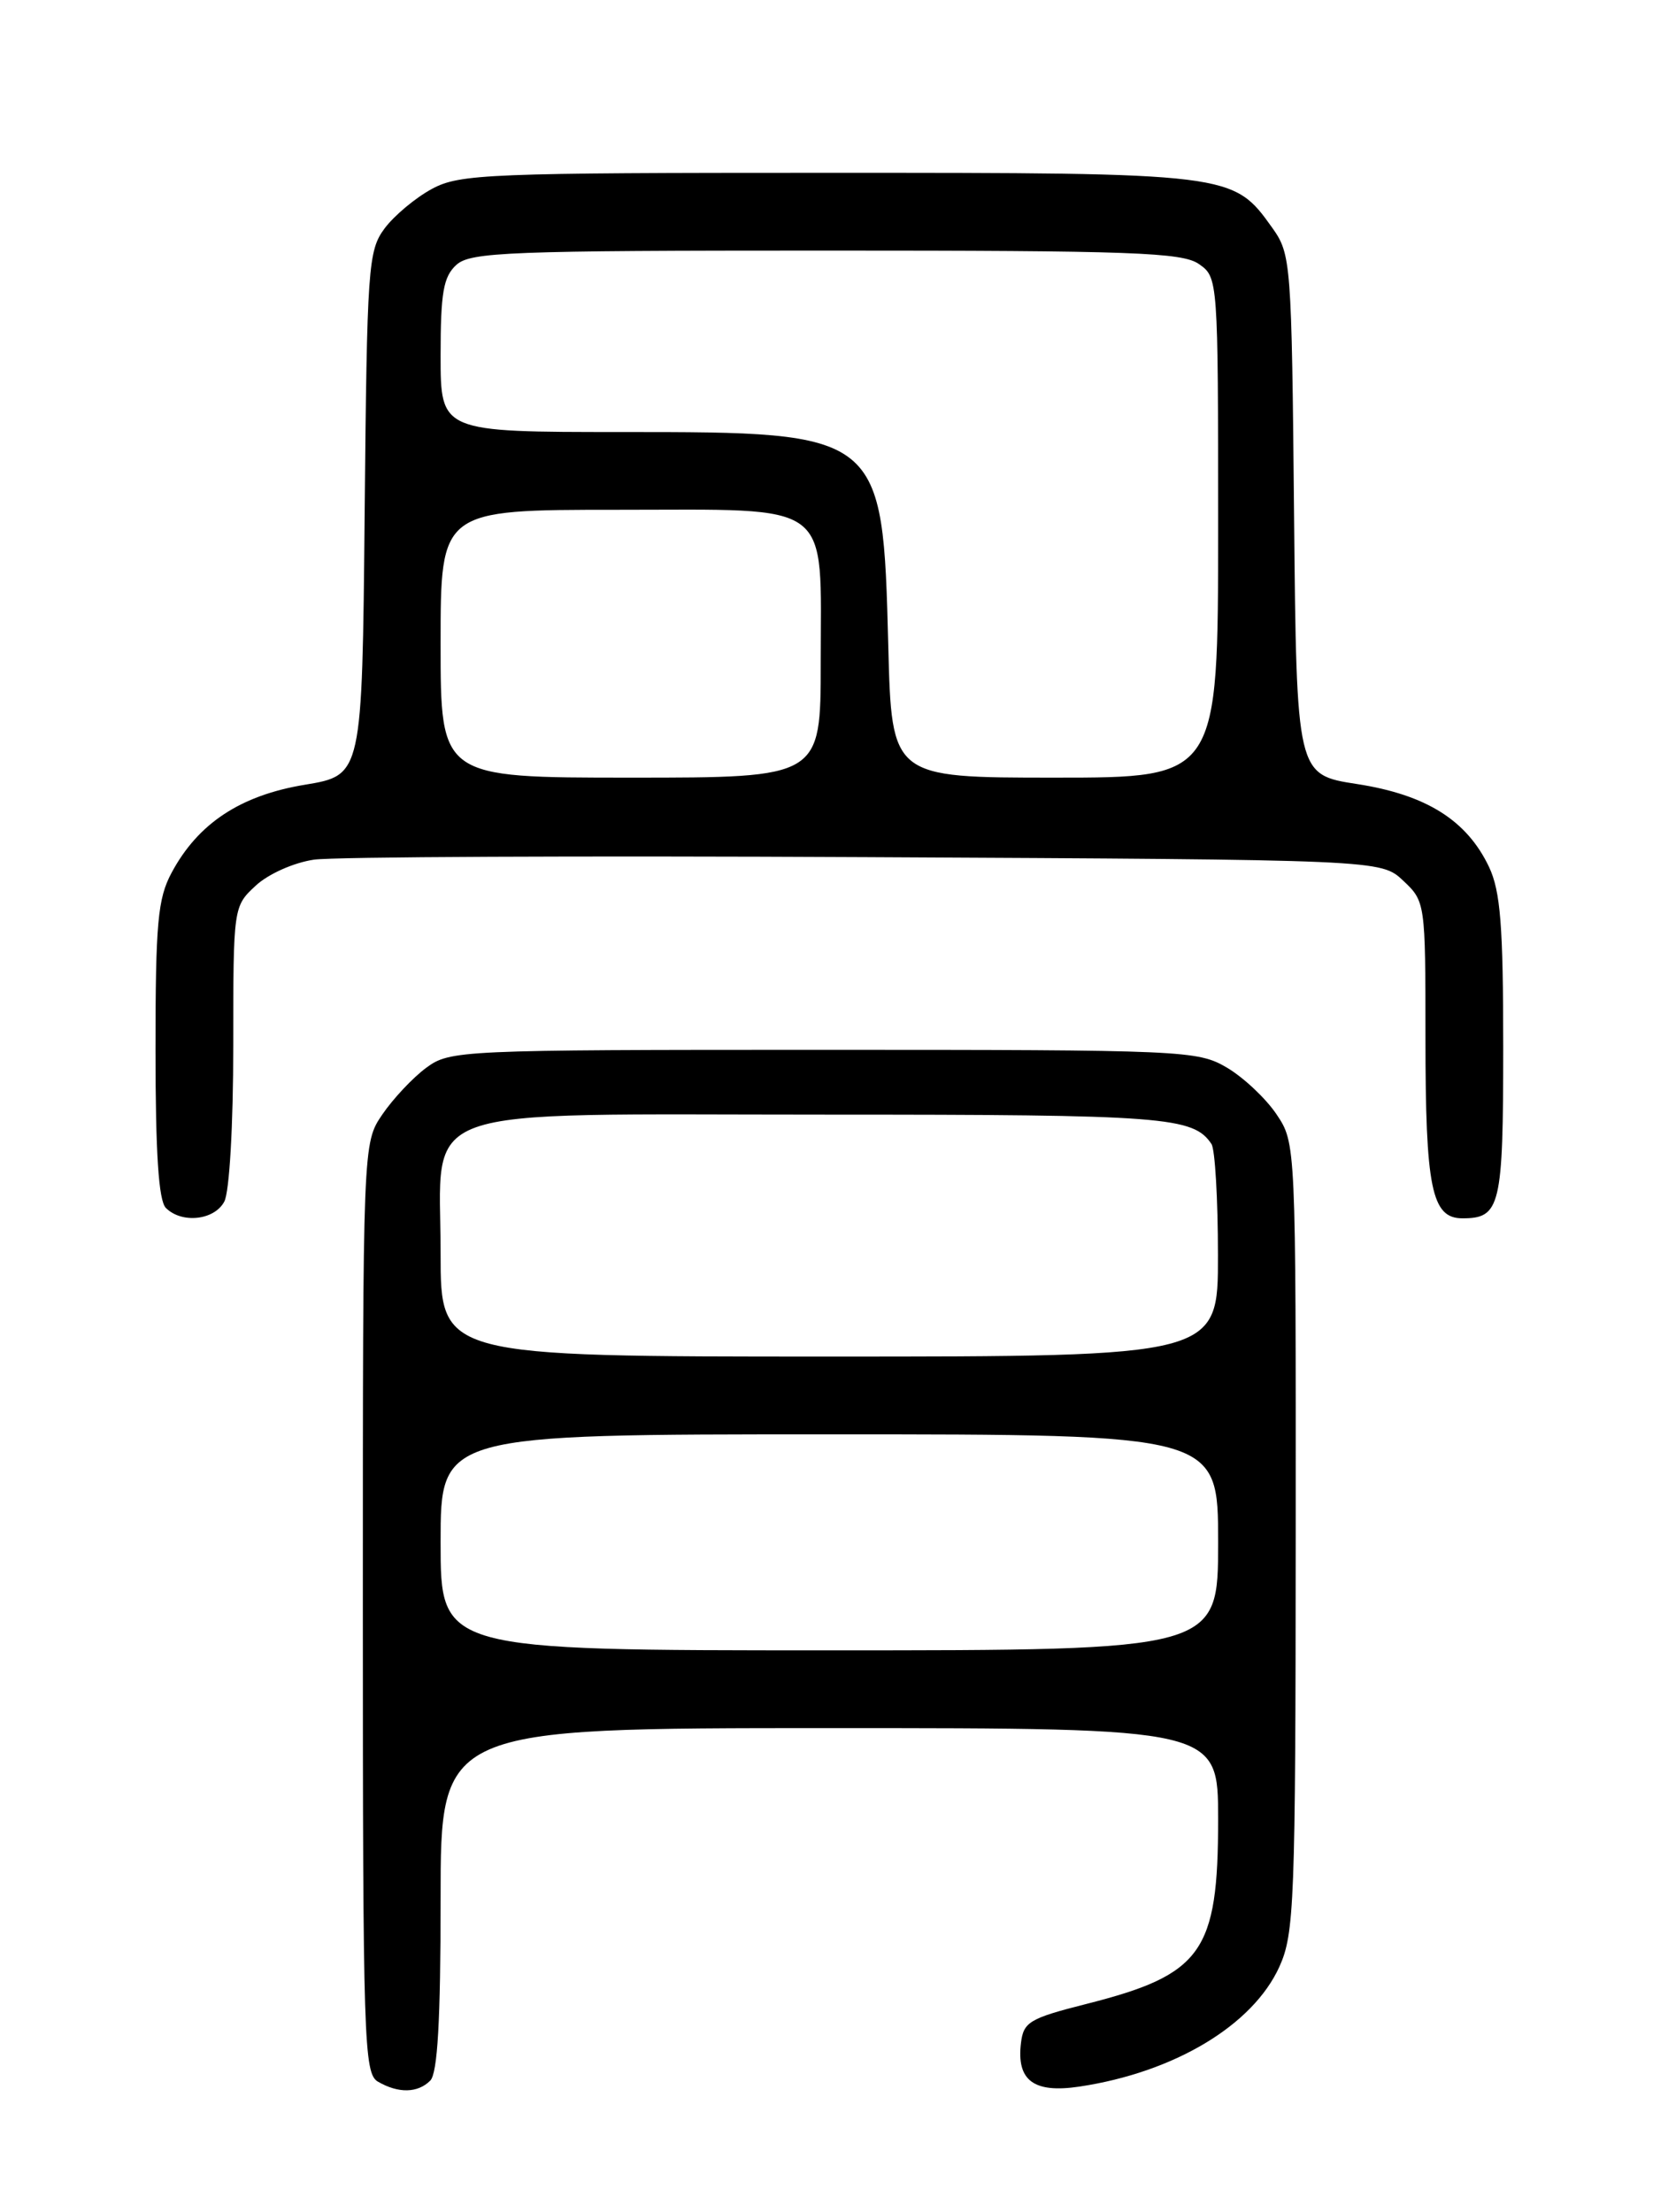<?xml version="1.0" encoding="UTF-8" standalone="no"?>
<!DOCTYPE svg PUBLIC "-//W3C//DTD SVG 1.1//EN" "http://www.w3.org/Graphics/SVG/1.1/DTD/svg11.dtd" >
<svg xmlns="http://www.w3.org/2000/svg" xmlns:xlink="http://www.w3.org/1999/xlink" version="1.1" viewBox="0 0 194 256">
 <g >
 <path fill="currentColor"
d=" M 49.80 240.80 C 50.65 239.95 51.00 233.87 51.00 219.80 C 51.00 200.00 51.00 200.00 96.00 200.00 C 141.00 200.00 141.00 200.00 141.00 210.55 C 141.00 225.96 139.16 228.53 125.69 231.94 C 119.18 233.59 118.47 234.01 118.18 236.44 C 117.65 240.79 119.65 242.28 124.94 241.49 C 135.93 239.84 145.01 234.40 148.09 227.62 C 149.82 223.79 149.96 220.27 149.98 177.90 C 150.00 132.30 150.00 132.30 147.75 128.95 C 146.51 127.11 143.92 124.68 142.00 123.55 C 138.62 121.57 137.08 121.50 95.32 121.50 C 53.08 121.50 52.08 121.55 49.32 123.59 C 47.77 124.74 45.49 127.17 44.25 128.99 C 42.00 132.30 42.00 132.30 42.00 186.10 C 42.00 236.28 42.12 239.97 43.75 240.92 C 46.11 242.29 48.35 242.25 49.80 240.80 Z  M 25.96 139.07 C 26.56 137.96 27.00 130.21 27.00 121.02 C 27.00 104.96 27.01 104.90 29.60 102.50 C 31.05 101.15 34.01 99.83 36.35 99.49 C 38.63 99.16 67.35 99.03 100.17 99.20 C 159.84 99.50 159.84 99.50 162.42 101.92 C 164.98 104.33 165.00 104.46 165.00 120.11 C 165.00 137.53 165.71 141.00 169.28 141.00 C 173.67 141.00 174.00 139.64 174.00 121.20 C 174.00 107.14 173.68 103.14 172.36 100.34 C 169.79 94.93 165.09 91.98 157.08 90.74 C 150.08 89.66 150.08 89.66 149.79 59.58 C 149.51 30.30 149.44 29.42 147.27 26.37 C 142.73 20.01 142.65 20.00 95.83 20.00 C 56.51 20.00 53.22 20.13 50.02 21.85 C 48.12 22.87 45.65 24.93 44.53 26.42 C 42.61 29.00 42.48 30.79 42.21 59.43 C 41.92 89.72 41.92 89.72 35.30 90.82 C 27.83 92.05 22.92 95.29 19.86 101.01 C 18.26 103.99 18.00 106.82 18.00 121.53 C 18.00 133.47 18.36 138.96 19.20 139.80 C 21.04 141.64 24.81 141.23 25.96 139.07 Z  M 51.00 178.50 C 51.00 166.00 51.00 166.00 96.00 166.00 C 141.00 166.00 141.00 166.00 141.00 178.50 C 141.00 191.00 141.00 191.00 96.00 191.00 C 51.00 191.00 51.00 191.00 51.00 178.50 Z  M 51.00 145.07 C 51.00 127.56 46.98 129.00 95.70 129.00 C 134.85 129.00 138.13 129.25 140.23 132.40 C 140.64 133.00 140.98 138.79 140.98 145.25 C 141.00 157.00 141.00 157.00 96.00 157.00 C 51.00 157.00 51.00 157.00 51.00 145.07 Z  M 51.00 74.50 C 51.00 59.00 51.00 59.00 71.44 59.00 C 96.73 59.00 95.00 57.70 95.00 76.72 C 95.00 90.00 95.00 90.00 73.00 90.00 C 51.00 90.00 51.00 90.00 51.00 74.50 Z  M 102.82 74.75 C 102.18 50.04 102.13 50.00 72.05 50.00 C 51.00 50.00 51.00 50.00 51.00 41.15 C 51.00 33.86 51.32 32.02 52.83 30.65 C 54.47 29.17 58.91 29.00 95.61 29.00 C 131.05 29.00 136.85 29.21 138.78 30.56 C 140.99 32.10 141.00 32.28 141.00 61.06 C 141.00 90.00 141.00 90.00 122.11 90.00 C 103.21 90.00 103.21 90.00 102.82 74.75 Z "/>
</g>
</svg>